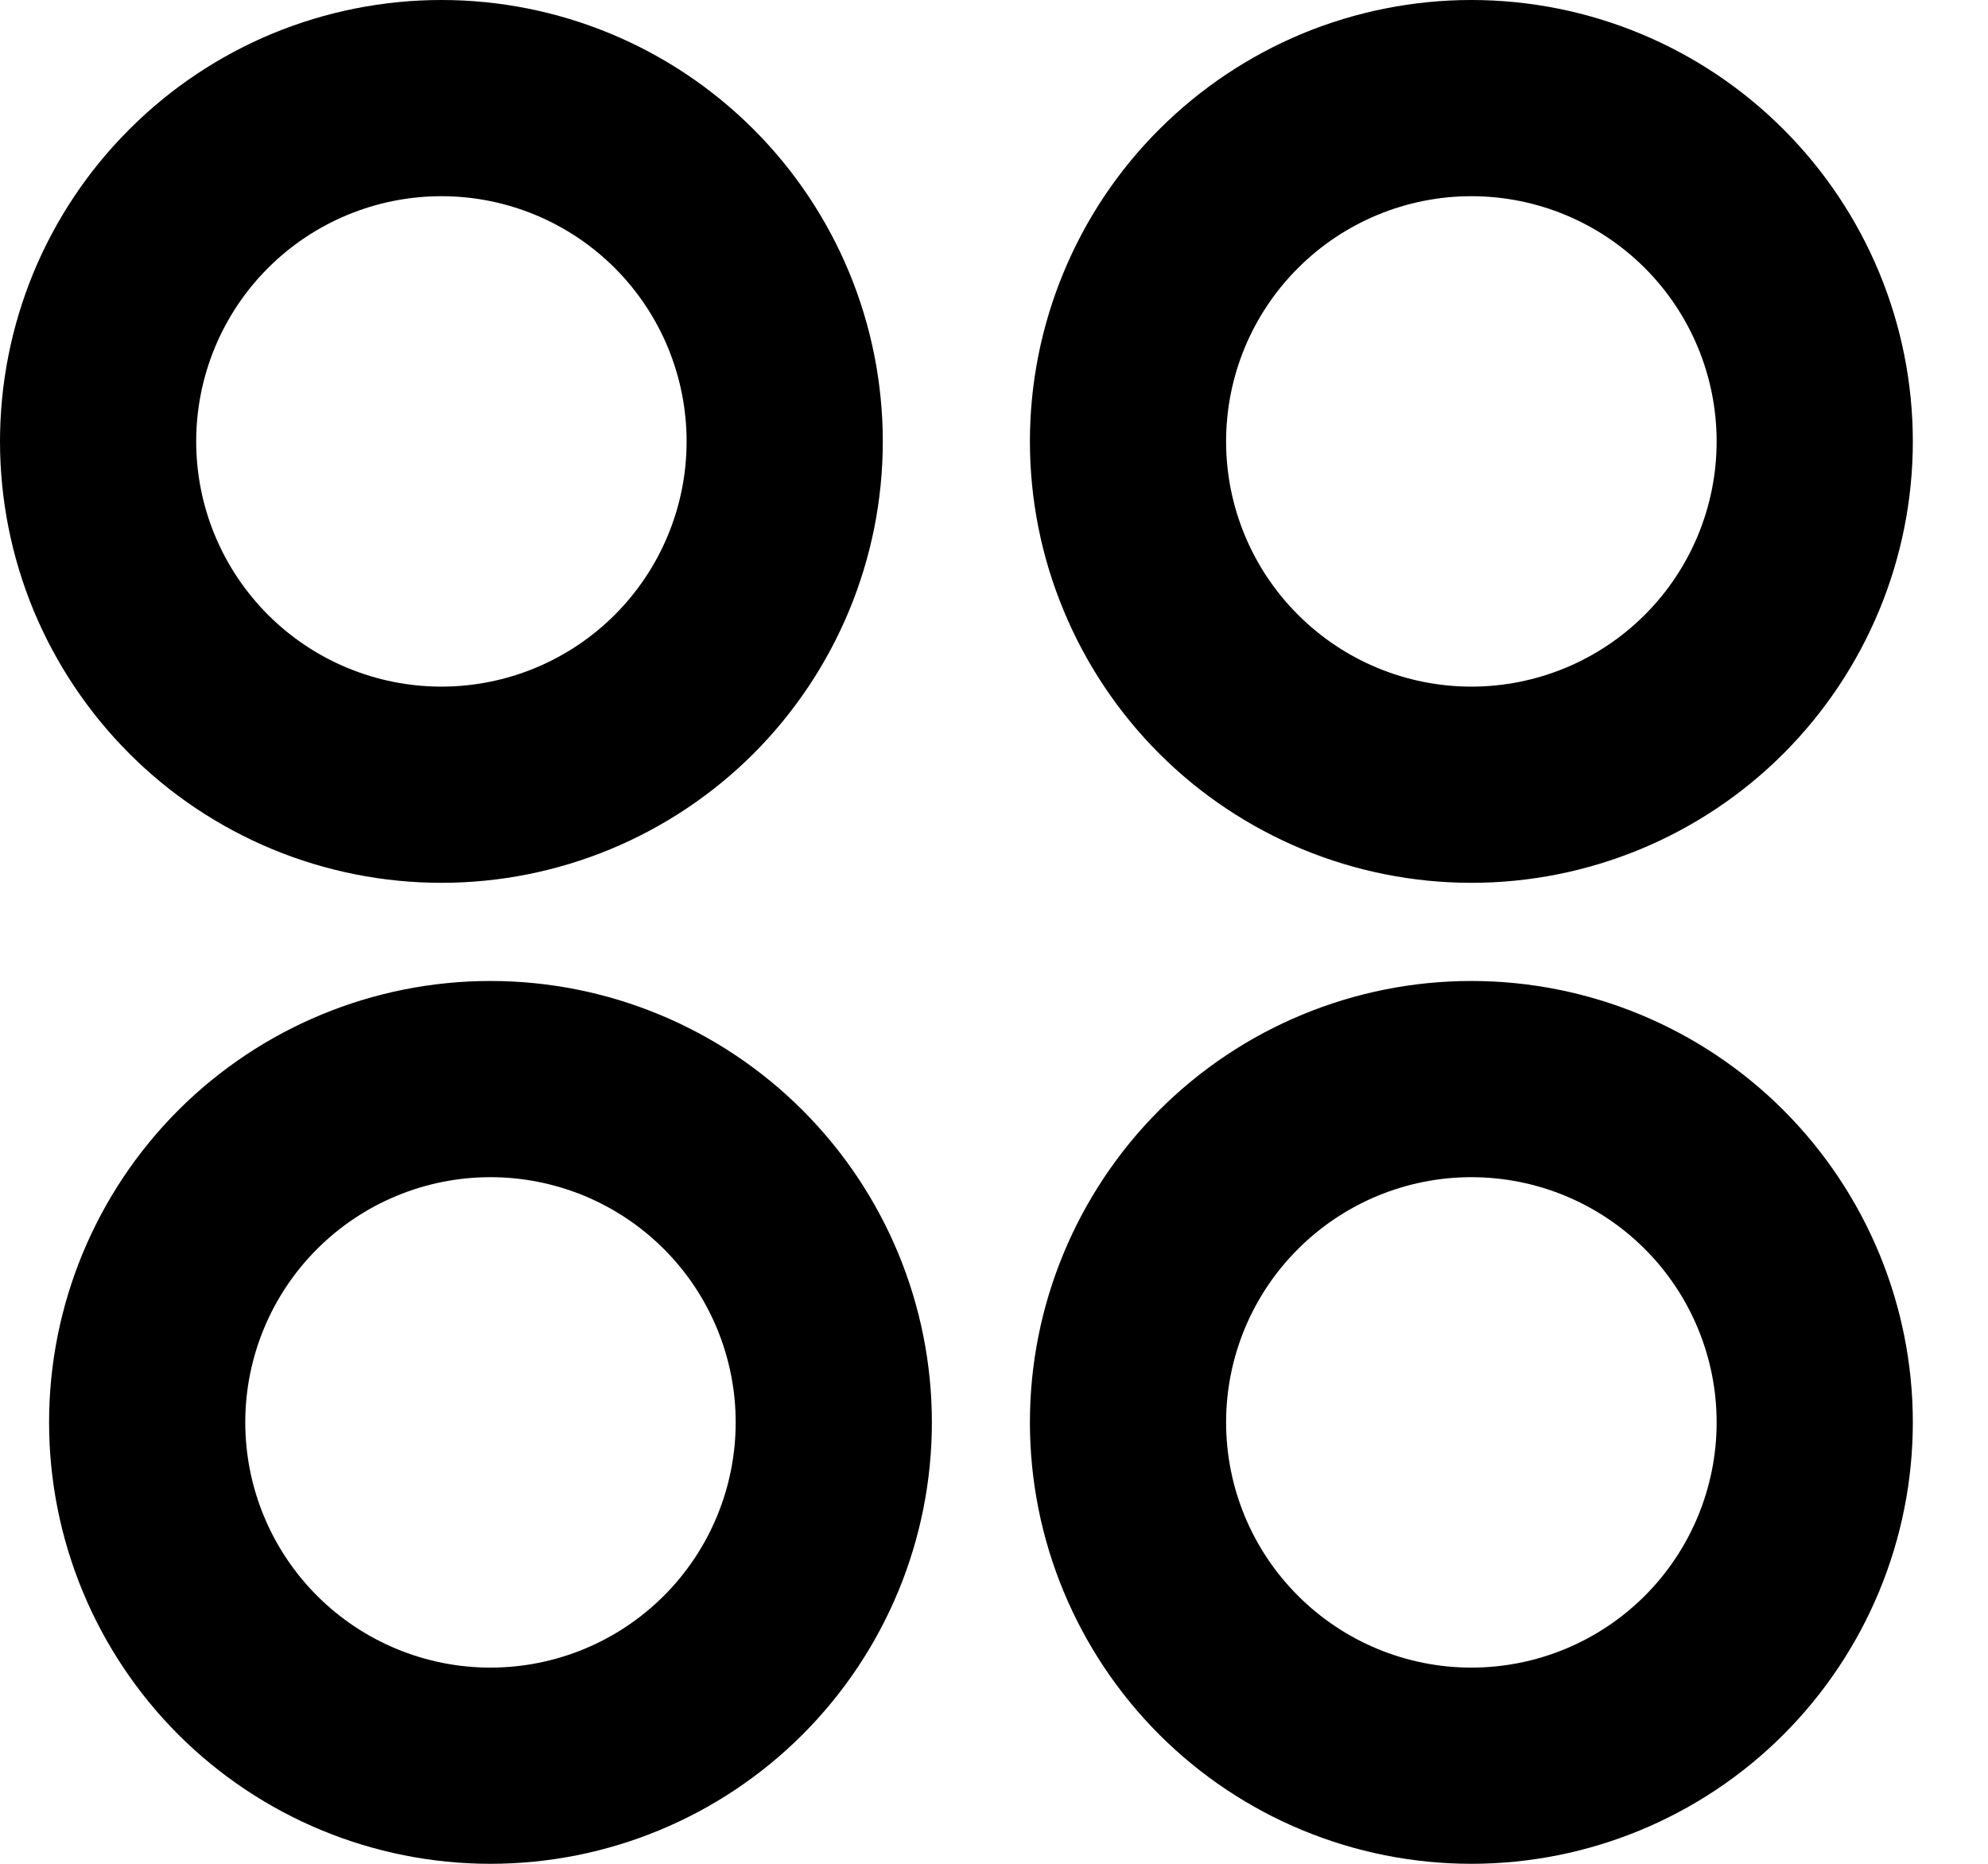 <svg width="16" height="15" viewBox="0 0 16 15" fill="none" xmlns="http://www.w3.org/2000/svg">
<path d="M3.553 7.105C3.086 7.105 2.624 7.013 2.193 6.835C1.762 6.656 1.37 6.395 1.041 6.065C0.711 5.735 0.449 5.343 0.27 4.912C0.092 4.481 0 4.019 0 3.553C0 3.086 0.092 2.624 0.27 2.193C0.449 1.762 0.711 1.37 1.041 1.041C1.37 0.711 1.762 0.449 2.193 0.27C2.624 0.092 3.086 -6.95196e-09 3.553 0C4.495 1.40401e-08 5.398 0.374 6.065 1.041C6.731 1.707 7.105 2.61 7.105 3.553C7.105 4.495 6.731 5.398 6.065 6.065C5.398 6.731 4.495 7.105 3.553 7.105ZM3.947 15C3.005 15 2.102 14.626 1.435 13.96C0.769 13.293 0.395 12.39 0.395 11.447C0.395 10.505 0.769 9.602 1.435 8.935C2.102 8.269 3.005 7.895 3.947 7.895C4.89 7.895 5.793 8.269 6.459 8.935C7.126 9.602 7.5 10.505 7.5 11.447C7.5 12.39 7.126 13.293 6.459 13.96C5.793 14.626 4.89 15 3.947 15ZM11.842 7.105C11.376 7.105 10.914 7.013 10.483 6.835C10.052 6.656 9.66 6.395 9.33 6.065C9 5.735 8.738 5.343 8.56 4.912C8.381 4.481 8.289 4.019 8.289 3.553C8.289 3.086 8.381 2.624 8.56 2.193C8.738 1.762 9 1.37 9.33 1.041C9.66 0.711 10.052 0.449 10.483 0.27C10.914 0.092 11.376 -6.95196e-09 11.842 0C12.784 1.40401e-08 13.688 0.374 14.354 1.041C15.02 1.707 15.395 2.61 15.395 3.553C15.395 4.495 15.02 5.398 14.354 6.065C13.688 6.731 12.784 7.105 11.842 7.105ZM11.842 15C10.9 15 9.996 14.626 9.33 13.96C8.664 13.293 8.289 12.39 8.289 11.447C8.289 10.505 8.664 9.602 9.33 8.935C9.996 8.269 10.9 7.895 11.842 7.895C12.784 7.895 13.688 8.269 14.354 8.935C15.02 9.602 15.395 10.505 15.395 11.447C15.395 12.39 15.02 13.293 14.354 13.96C13.688 14.626 12.784 15 11.842 15ZM3.553 5.526C4.076 5.526 4.578 5.318 4.948 4.948C5.318 4.578 5.526 4.076 5.526 3.553C5.526 3.029 5.318 2.527 4.948 2.157C4.578 1.787 4.076 1.579 3.553 1.579C3.029 1.579 2.527 1.787 2.157 2.157C1.787 2.527 1.579 3.029 1.579 3.553C1.579 4.076 1.787 4.578 2.157 4.948C2.527 5.318 3.029 5.526 3.553 5.526ZM3.947 13.421C4.471 13.421 4.973 13.213 5.343 12.843C5.713 12.473 5.921 11.971 5.921 11.447C5.921 10.924 5.713 10.422 5.343 10.052C4.973 9.682 4.471 9.474 3.947 9.474C3.424 9.474 2.922 9.682 2.552 10.052C2.182 10.422 1.974 10.924 1.974 11.447C1.974 11.971 2.182 12.473 2.552 12.843C2.922 13.213 3.424 13.421 3.947 13.421ZM11.842 5.526C12.366 5.526 12.868 5.318 13.238 4.948C13.608 4.578 13.816 4.076 13.816 3.553C13.816 3.029 13.608 2.527 13.238 2.157C12.868 1.787 12.366 1.579 11.842 1.579C11.319 1.579 10.817 1.787 10.447 2.157C10.076 2.527 9.868 3.029 9.868 3.553C9.868 4.076 10.076 4.578 10.447 4.948C10.817 5.318 11.319 5.526 11.842 5.526ZM11.842 13.421C12.366 13.421 12.868 13.213 13.238 12.843C13.608 12.473 13.816 11.971 13.816 11.447C13.816 10.924 13.608 10.422 13.238 10.052C12.868 9.682 12.366 9.474 11.842 9.474C11.319 9.474 10.817 9.682 10.447 10.052C10.076 10.422 9.868 10.924 9.868 11.447C9.868 11.971 10.076 12.473 10.447 12.843C10.817 13.213 11.319 13.421 11.842 13.421Z" fill="black"/>
</svg>

